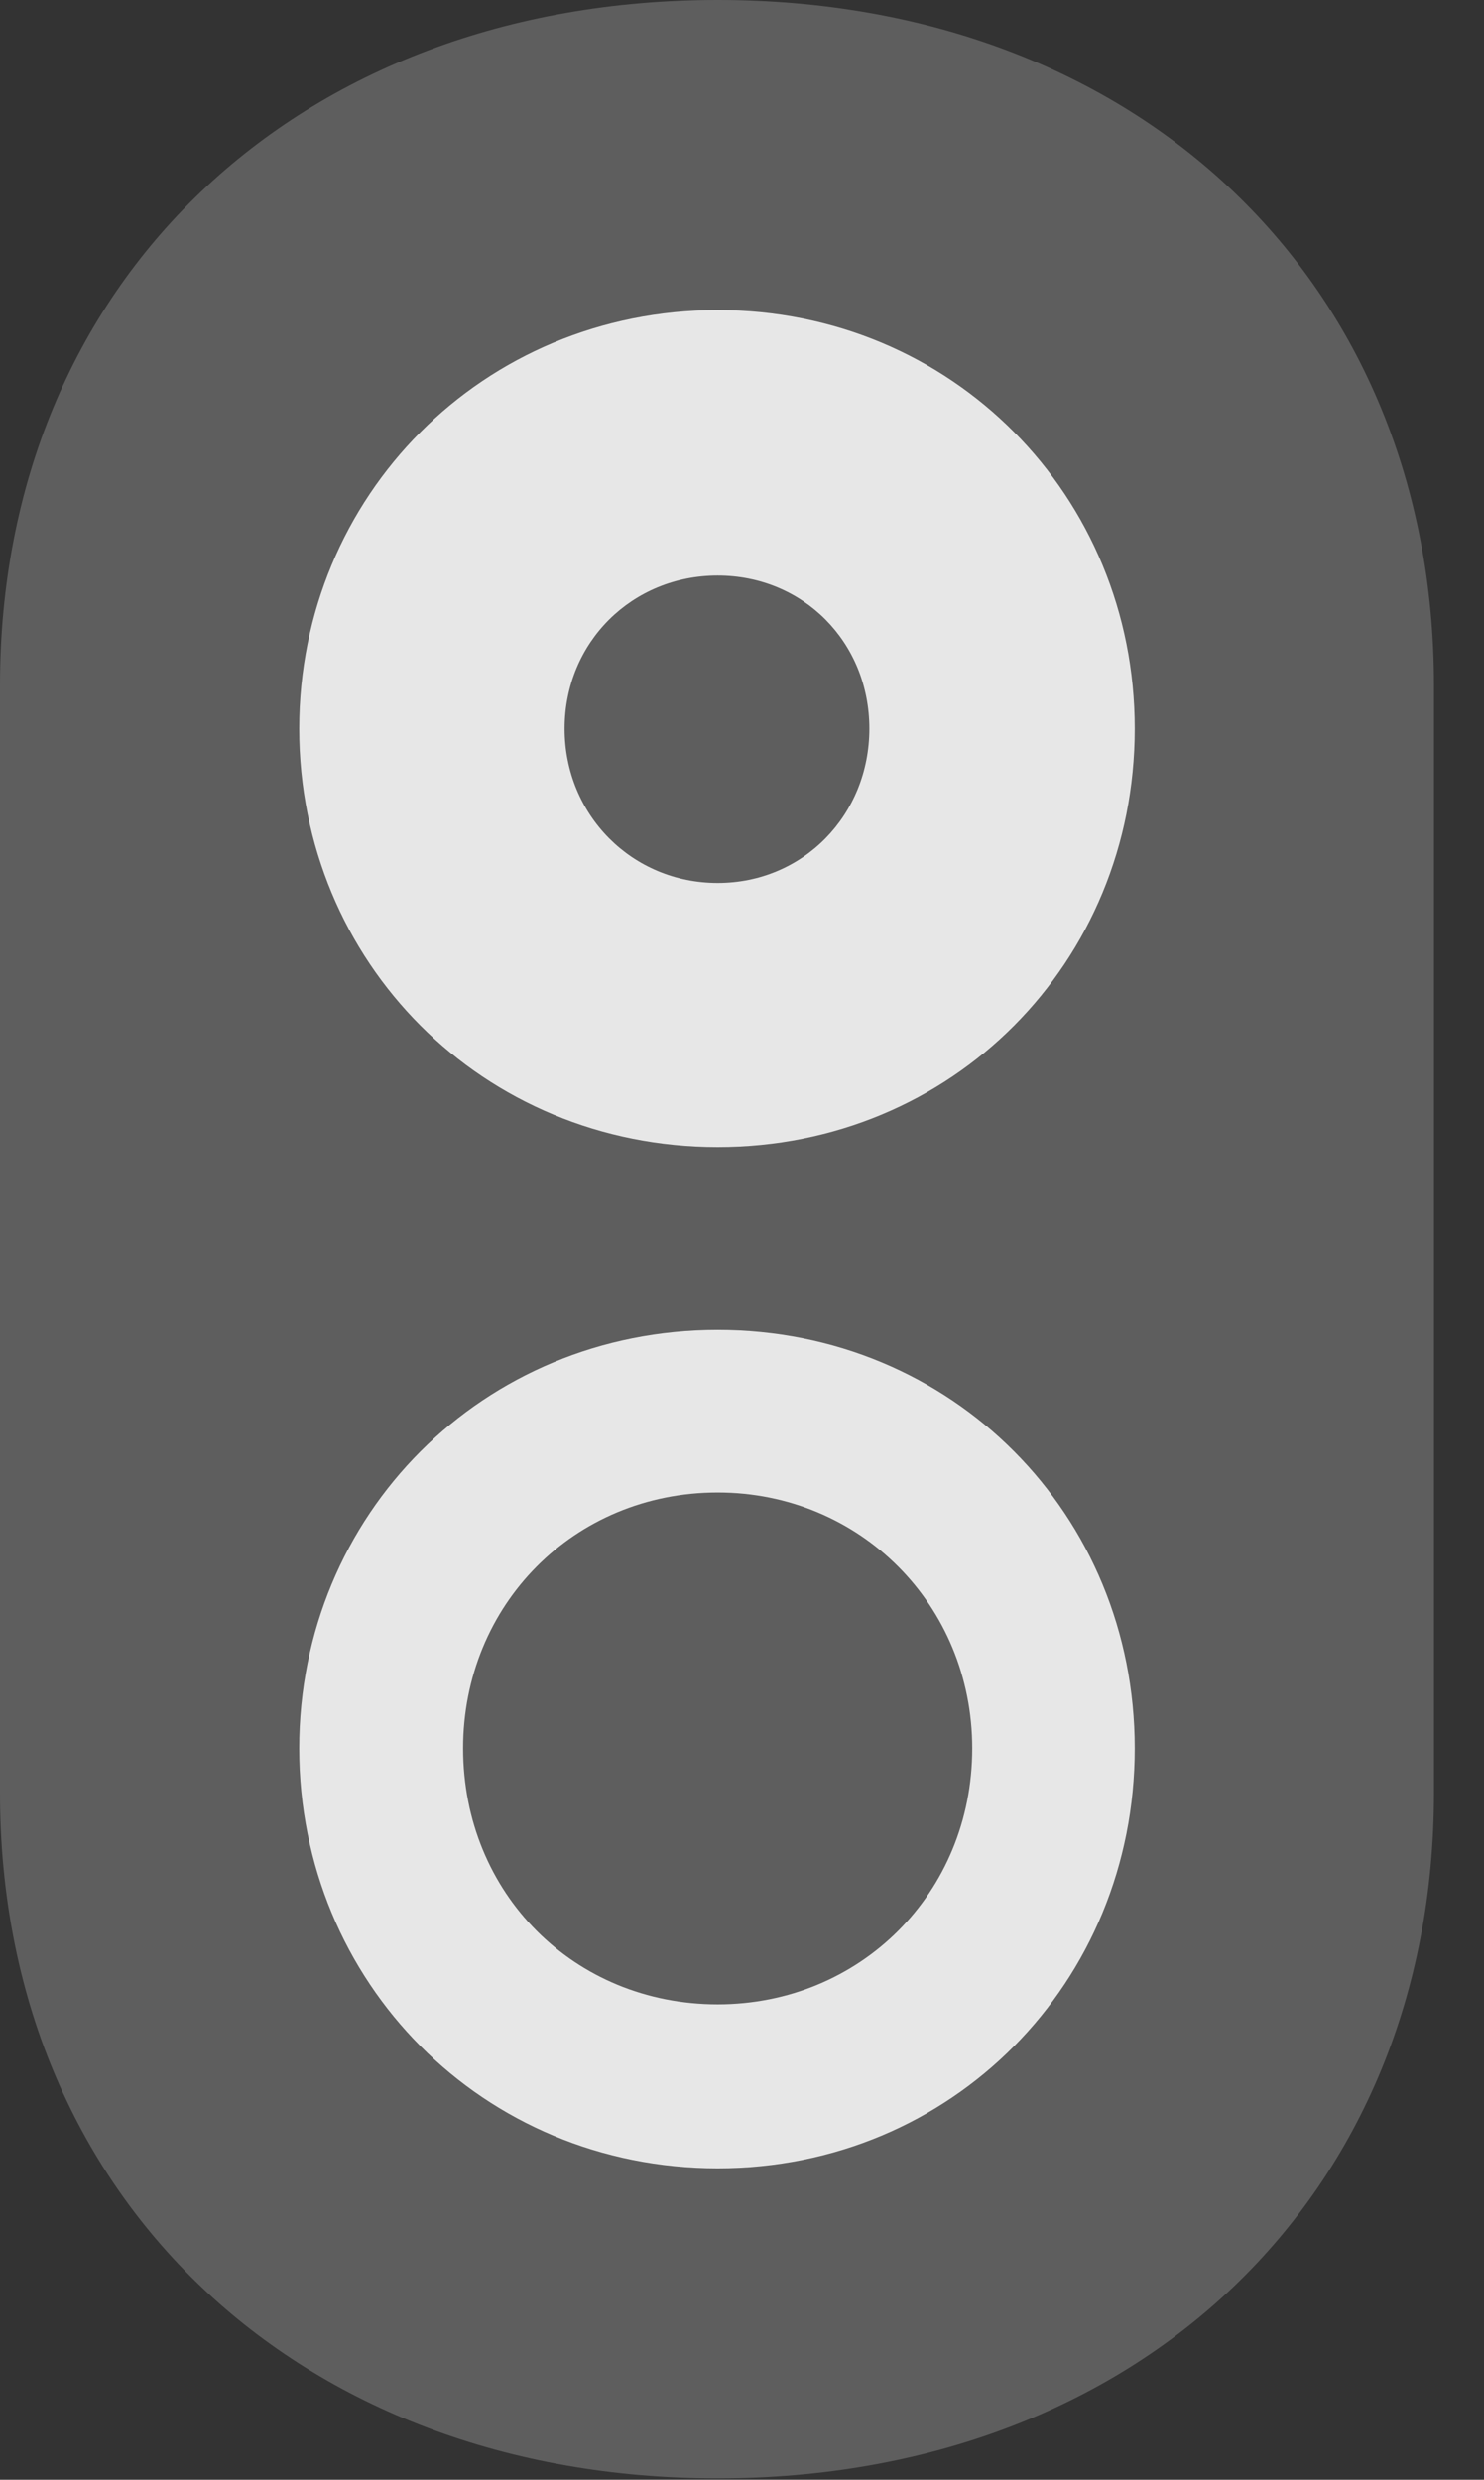 <?xml version="1.0" encoding="UTF-8"?>
<!--Generator: Apple Native CoreSVG 341-->
<!DOCTYPE svg
PUBLIC "-//W3C//DTD SVG 1.1//EN"
       "http://www.w3.org/Graphics/SVG/1.1/DTD/svg11.dtd">
<svg version="1.1" xmlns="http://www.w3.org/2000/svg" xmlns:xlink="http://www.w3.org/1999/xlink" viewBox="0 0 10.703 17.881">
 <rect x="0" y="0" width="10.703" height="17.881" fill="#333333" stroke="none"/>
 <g>
  <rect height="17.881" opacity="0" width="10.703" x="0" y="0"/>
  <path d="M5.176 17.871C8.213 17.871 10.342 15.83 10.342 12.93L10.342 4.941C10.342 2.041 8.213 0 5.176 0C2.139 0 0 2.041 0 4.941L0 12.93C0 15.83 2.139 17.871 5.176 17.871Z" fill="white" fill-opacity="0.212"/>
  <path d="M5.176 8.271C3.486 8.271 2.158 6.943 2.158 5.254C2.158 3.574 3.486 2.236 5.176 2.236C6.865 2.236 8.184 3.574 8.184 5.254C8.184 6.943 6.865 8.271 5.176 8.271ZM5.176 15.635C3.486 15.635 2.158 14.297 2.158 12.607C2.158 10.918 3.486 9.59 5.176 9.59C6.865 9.59 8.184 10.918 8.184 12.607C8.184 14.297 6.865 15.635 5.176 15.635ZM5.176 6.367C5.791 6.367 6.27 5.879 6.27 5.254C6.27 4.629 5.791 4.15 5.176 4.15C4.561 4.15 4.072 4.629 4.072 5.254C4.072 5.879 4.561 6.367 5.176 6.367ZM5.176 14.453C6.201 14.453 7.012 13.652 7.012 12.607C7.012 11.572 6.201 10.762 5.176 10.762C4.141 10.762 3.34 11.572 3.34 12.607C3.34 13.652 4.141 14.453 5.176 14.453Z" fill="white" fill-opacity="0.85"/>
 </g>
</svg>
